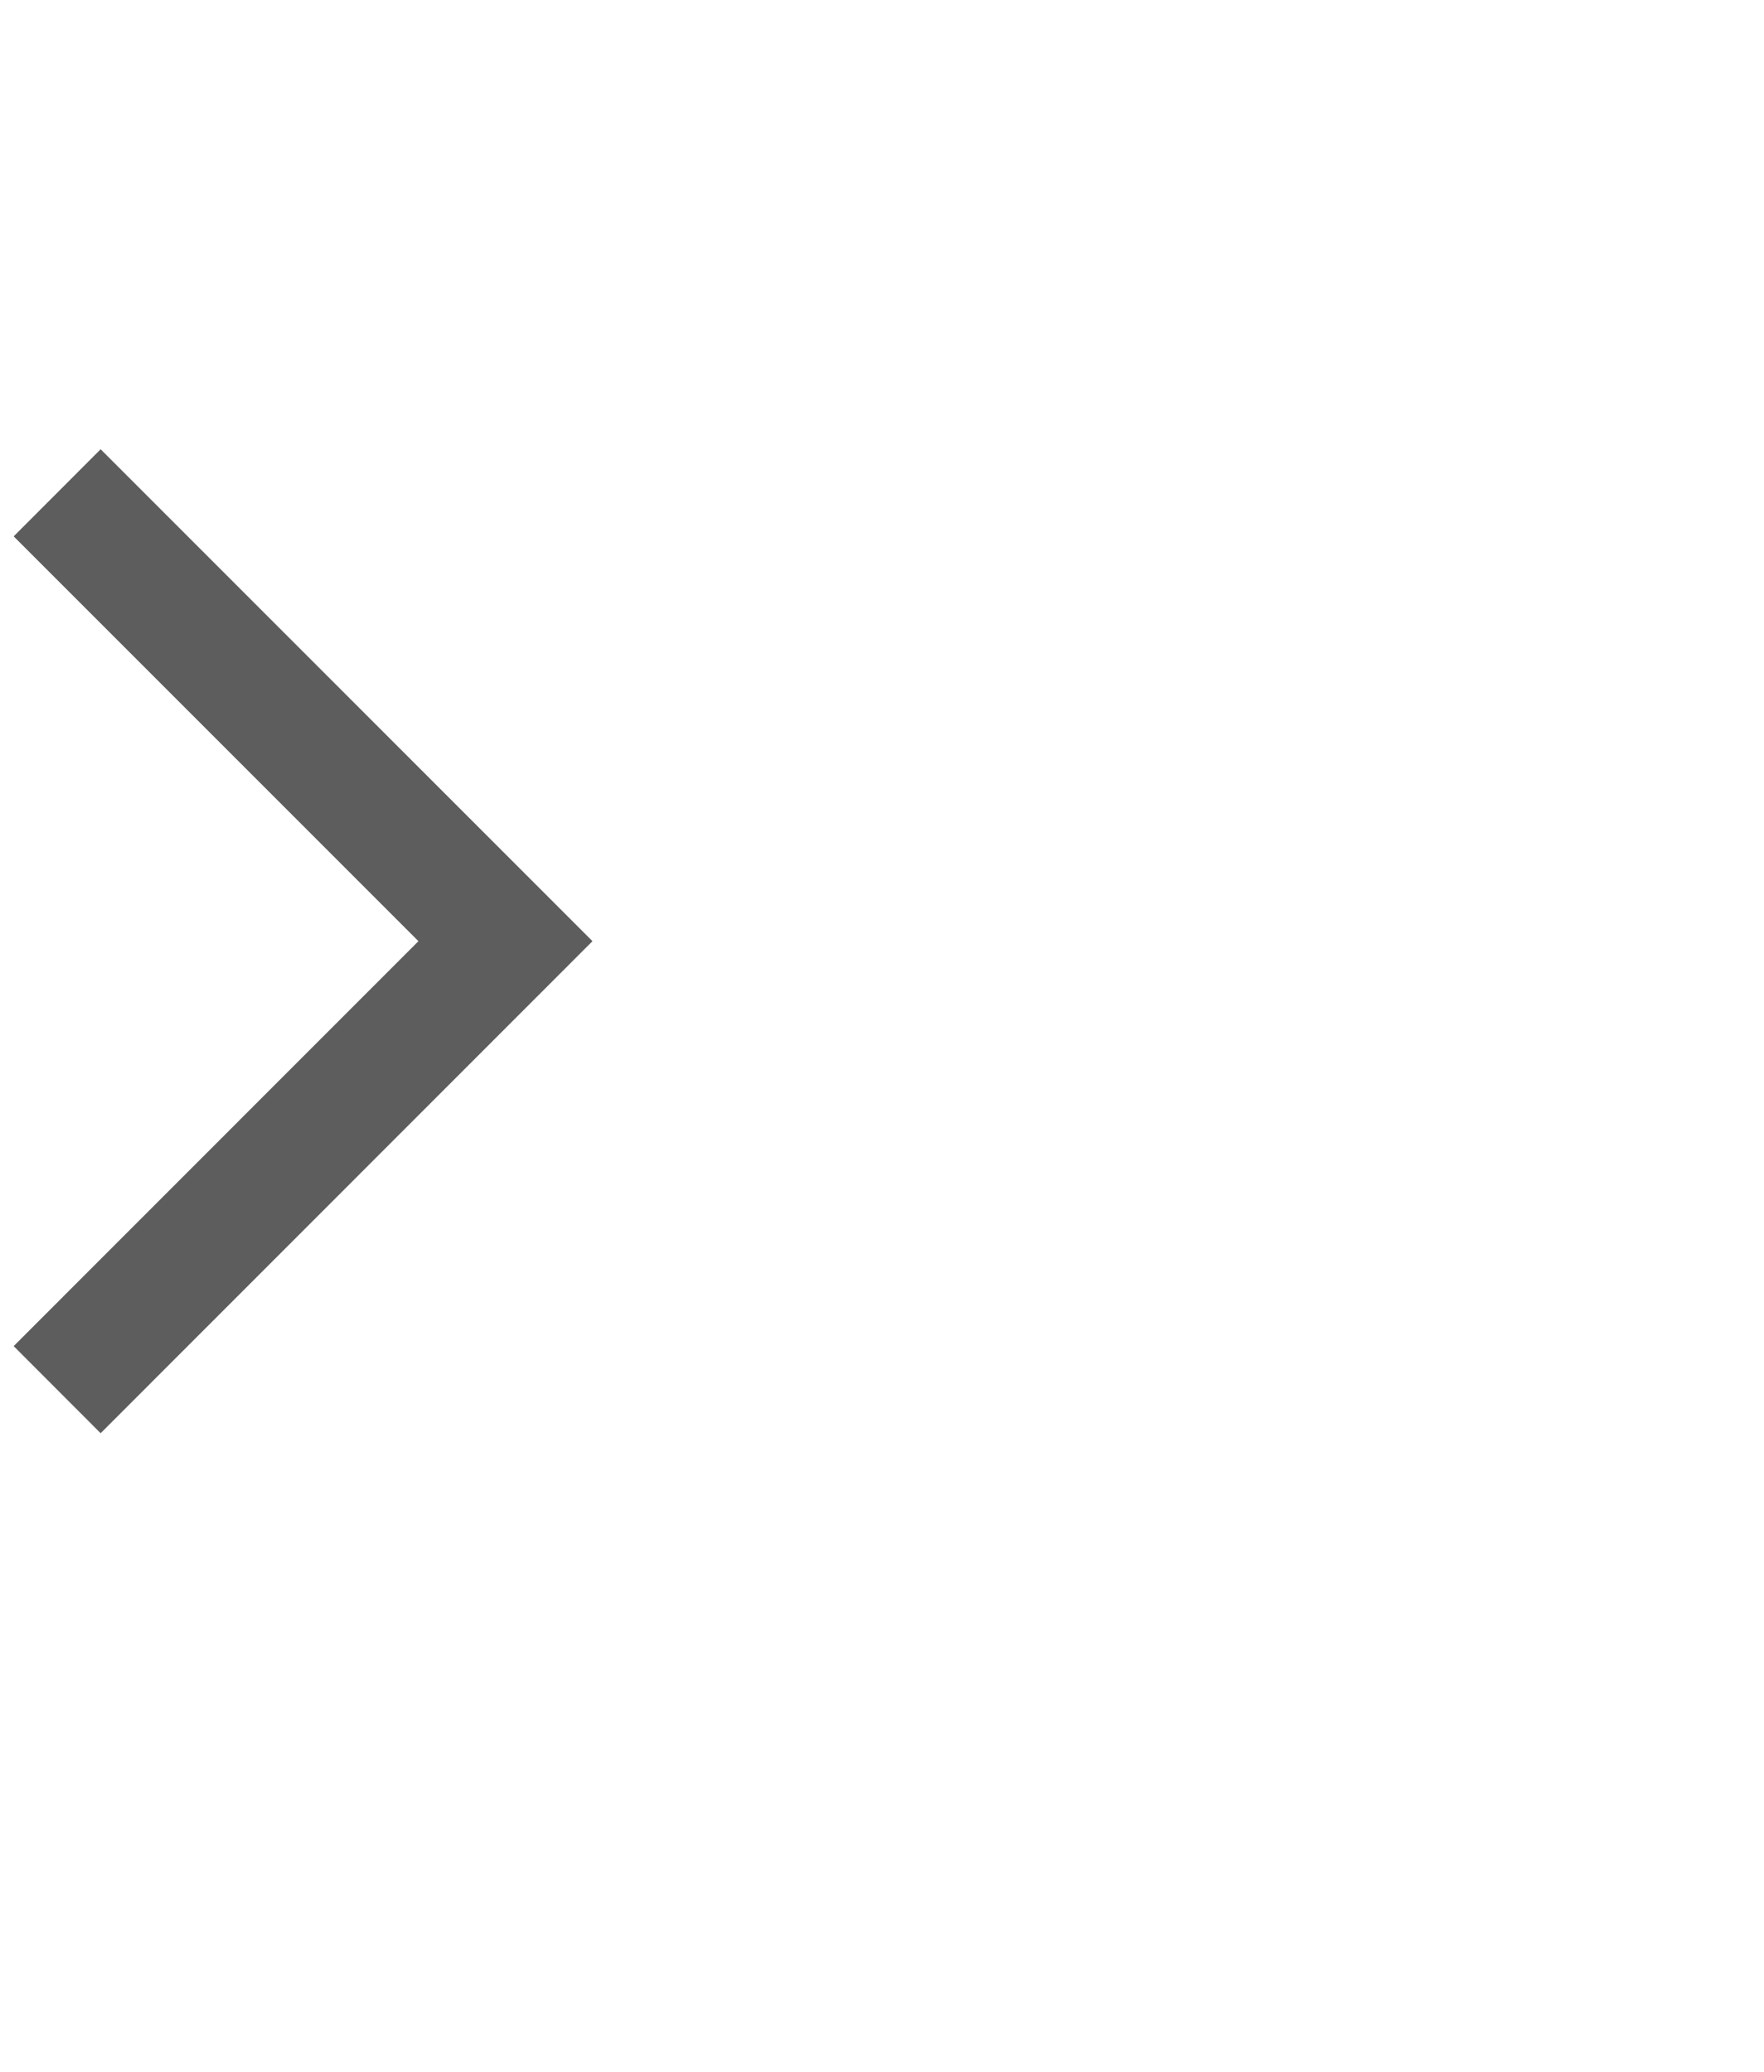 <?xml version="1.0" encoding="utf-8"?>
<!-- Generator: Adobe Illustrator 13.0.0, SVG Export Plug-In . SVG Version: 6.00 Build 14948)  -->
<!DOCTYPE svg PUBLIC "-//W3C//DTD SVG 1.1//EN" "http://www.w3.org/Graphics/SVG/1.1/DTD/svg11.dtd">
<svg version="1.1" id="Layer_1" xmlns="http://www.w3.org/2000/svg" xmlns:xlink="http://www.w3.org/1999/xlink" x="0px" y="0px"
	 width="16.125px" height="18.938px" viewBox="0.563 -2.938 16.125 18.938" enable-background="new 0.563 -2.938 16.125 18.938"
	 xml:space="preserve">
<path fill="#5D5D5D" d="M0.688,9.365l0.795,0.796l4.496-4.497L1.483,1.168L0.688,1.964l3.7,3.7L0.688,9.365z"/>
</svg>
